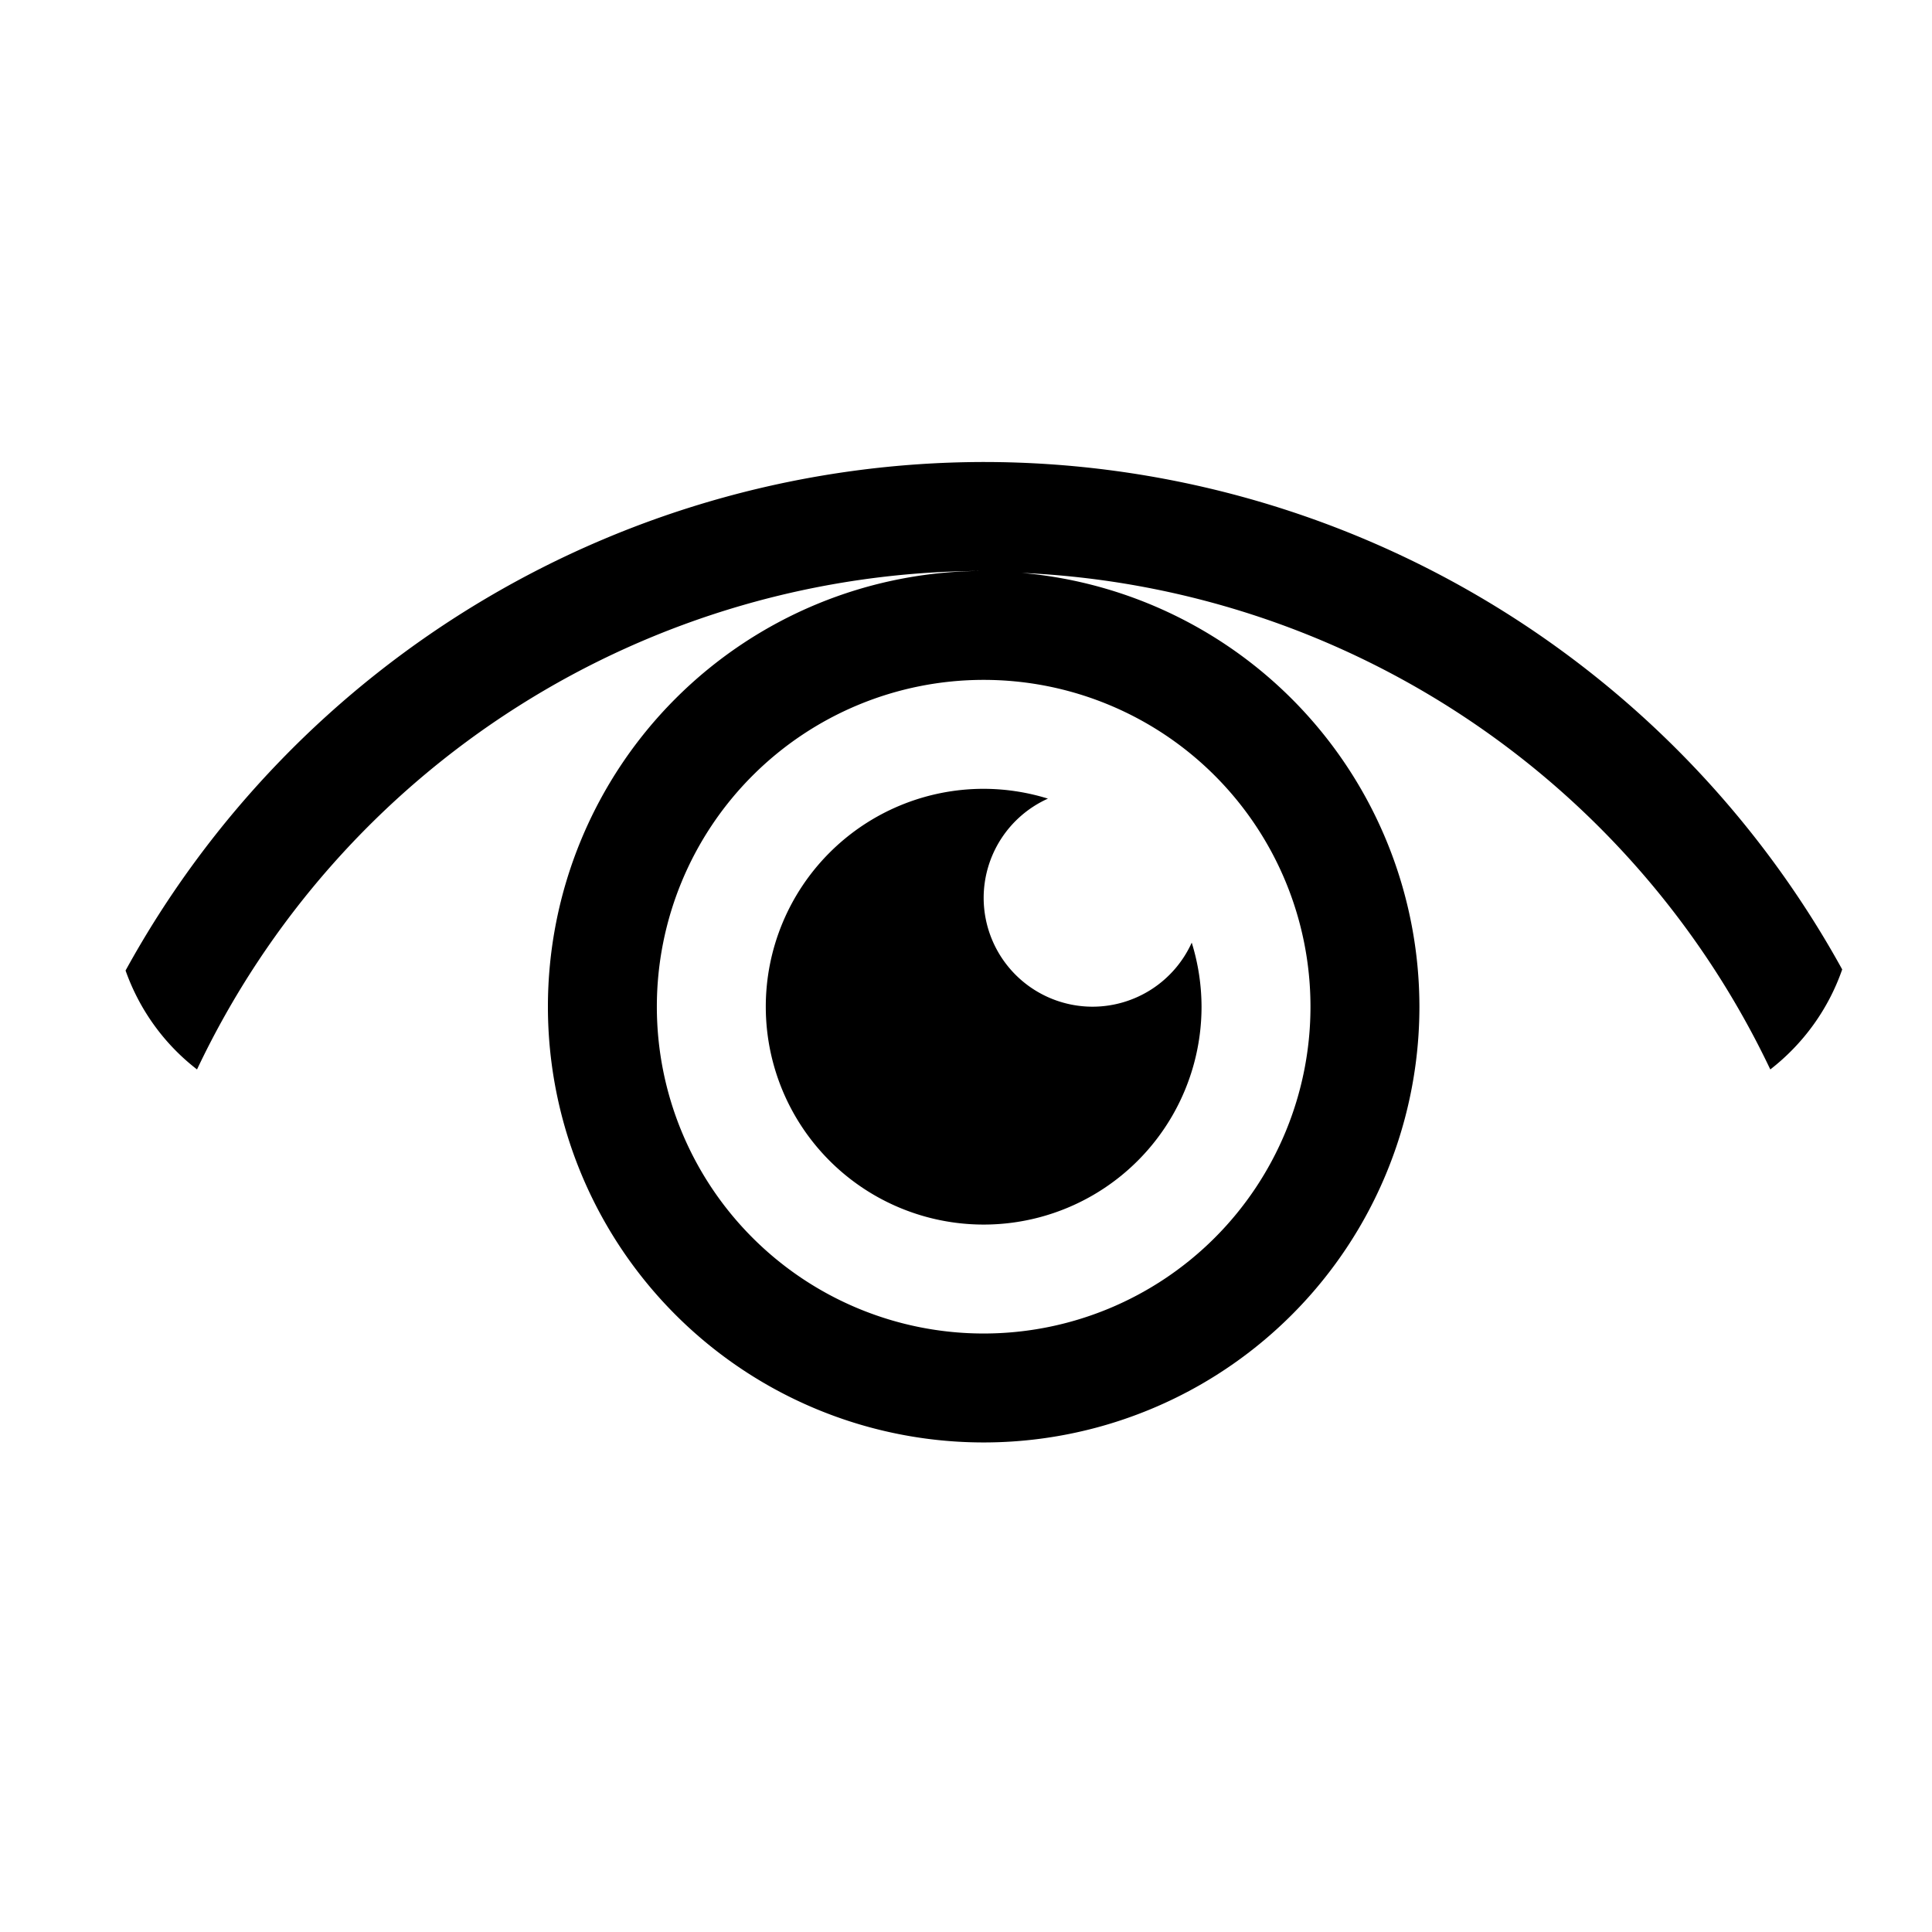 <?xml version="1.0" encoding="UTF-8" standalone="no"?>
<svg
   xmlns:dc="http://purl.org/dc/elements/1.1/"
   xmlns:cc="http://creativecommons.org/ns#"
   xmlns:rdf="http://www.w3.org/1999/02/22-rdf-syntax-ns#"
   xmlns:svg="http://www.w3.org/2000/svg"
   xmlns="http://www.w3.org/2000/svg"
   width="20mm"
   height="20mm"
   viewBox="0 0 20 20"
   version="1.1"
   id="svg9327">
  <defs
     id="defs9321" />
  <rect
     y="1.4838438e-06"
     x="3.4524194e-18"
     height="20"
     width="20"
     id="rect4491"
     style="opacity:1;fill:#ffffff;fill-opacity:1;stroke:none;stroke-width:0.265;stroke-miterlimit:4;stroke-dasharray:none;stroke-dashoffset:0;stroke-opacity:1" />
  <g
     style="stroke-width:0.235"
     id="g3191"
     transform="matrix(1.128,0,0,1.128,-474.532,-598.463)">
    <g
       style="stroke-width:0.235"
       id="g3189"
       transform="matrix(0.75,0,0,0.75,421.464,-241.229)">
      <path
         id="rect4170"
         class="ColorScheme-Text"
         transform="matrix(1.333,0,0,1.333,0.333,1030.696)"
         d="M 8,3 A 9,9 0 0 0 0.123,7.668 c 0.129,0.364 0.357,0.677 0.656,0.908 A 8,8 0 0 1 8,4 4,4 0 0 0 4,8 4,4 0 0 0 8,12 4,4 0 0 0 12,8 4,4 0 0 0 8.35,4.018 8,8 0 0 1 15.221,8.576 C 15.522,8.342 15.753,8.026 15.881,7.658 A 9,9 0 0 0 8,3 Z M 8,5 A 3,3 0 0 1 11,8 3,3 0 0 1 8,11 3,3 0 0 1 5,8 3,3 0 0 1 8,5 Z M 8,6 A 2,2 0 0 0 6,8 2,2 0 0 0 8,10 2,2 0 0 0 10,8 2,2 0 0 0 9.91,7.412 1,1 0 0 1 9,8 1,1 0 0 1 8,7 1,1 0 0 1 8.59,6.09 2,2 0 0 0 8,6 Z"
         style="fill:currentColor;fill-opacity:1;stroke:none;stroke-width:0.235" />
    </g>
  </g>
</svg>
